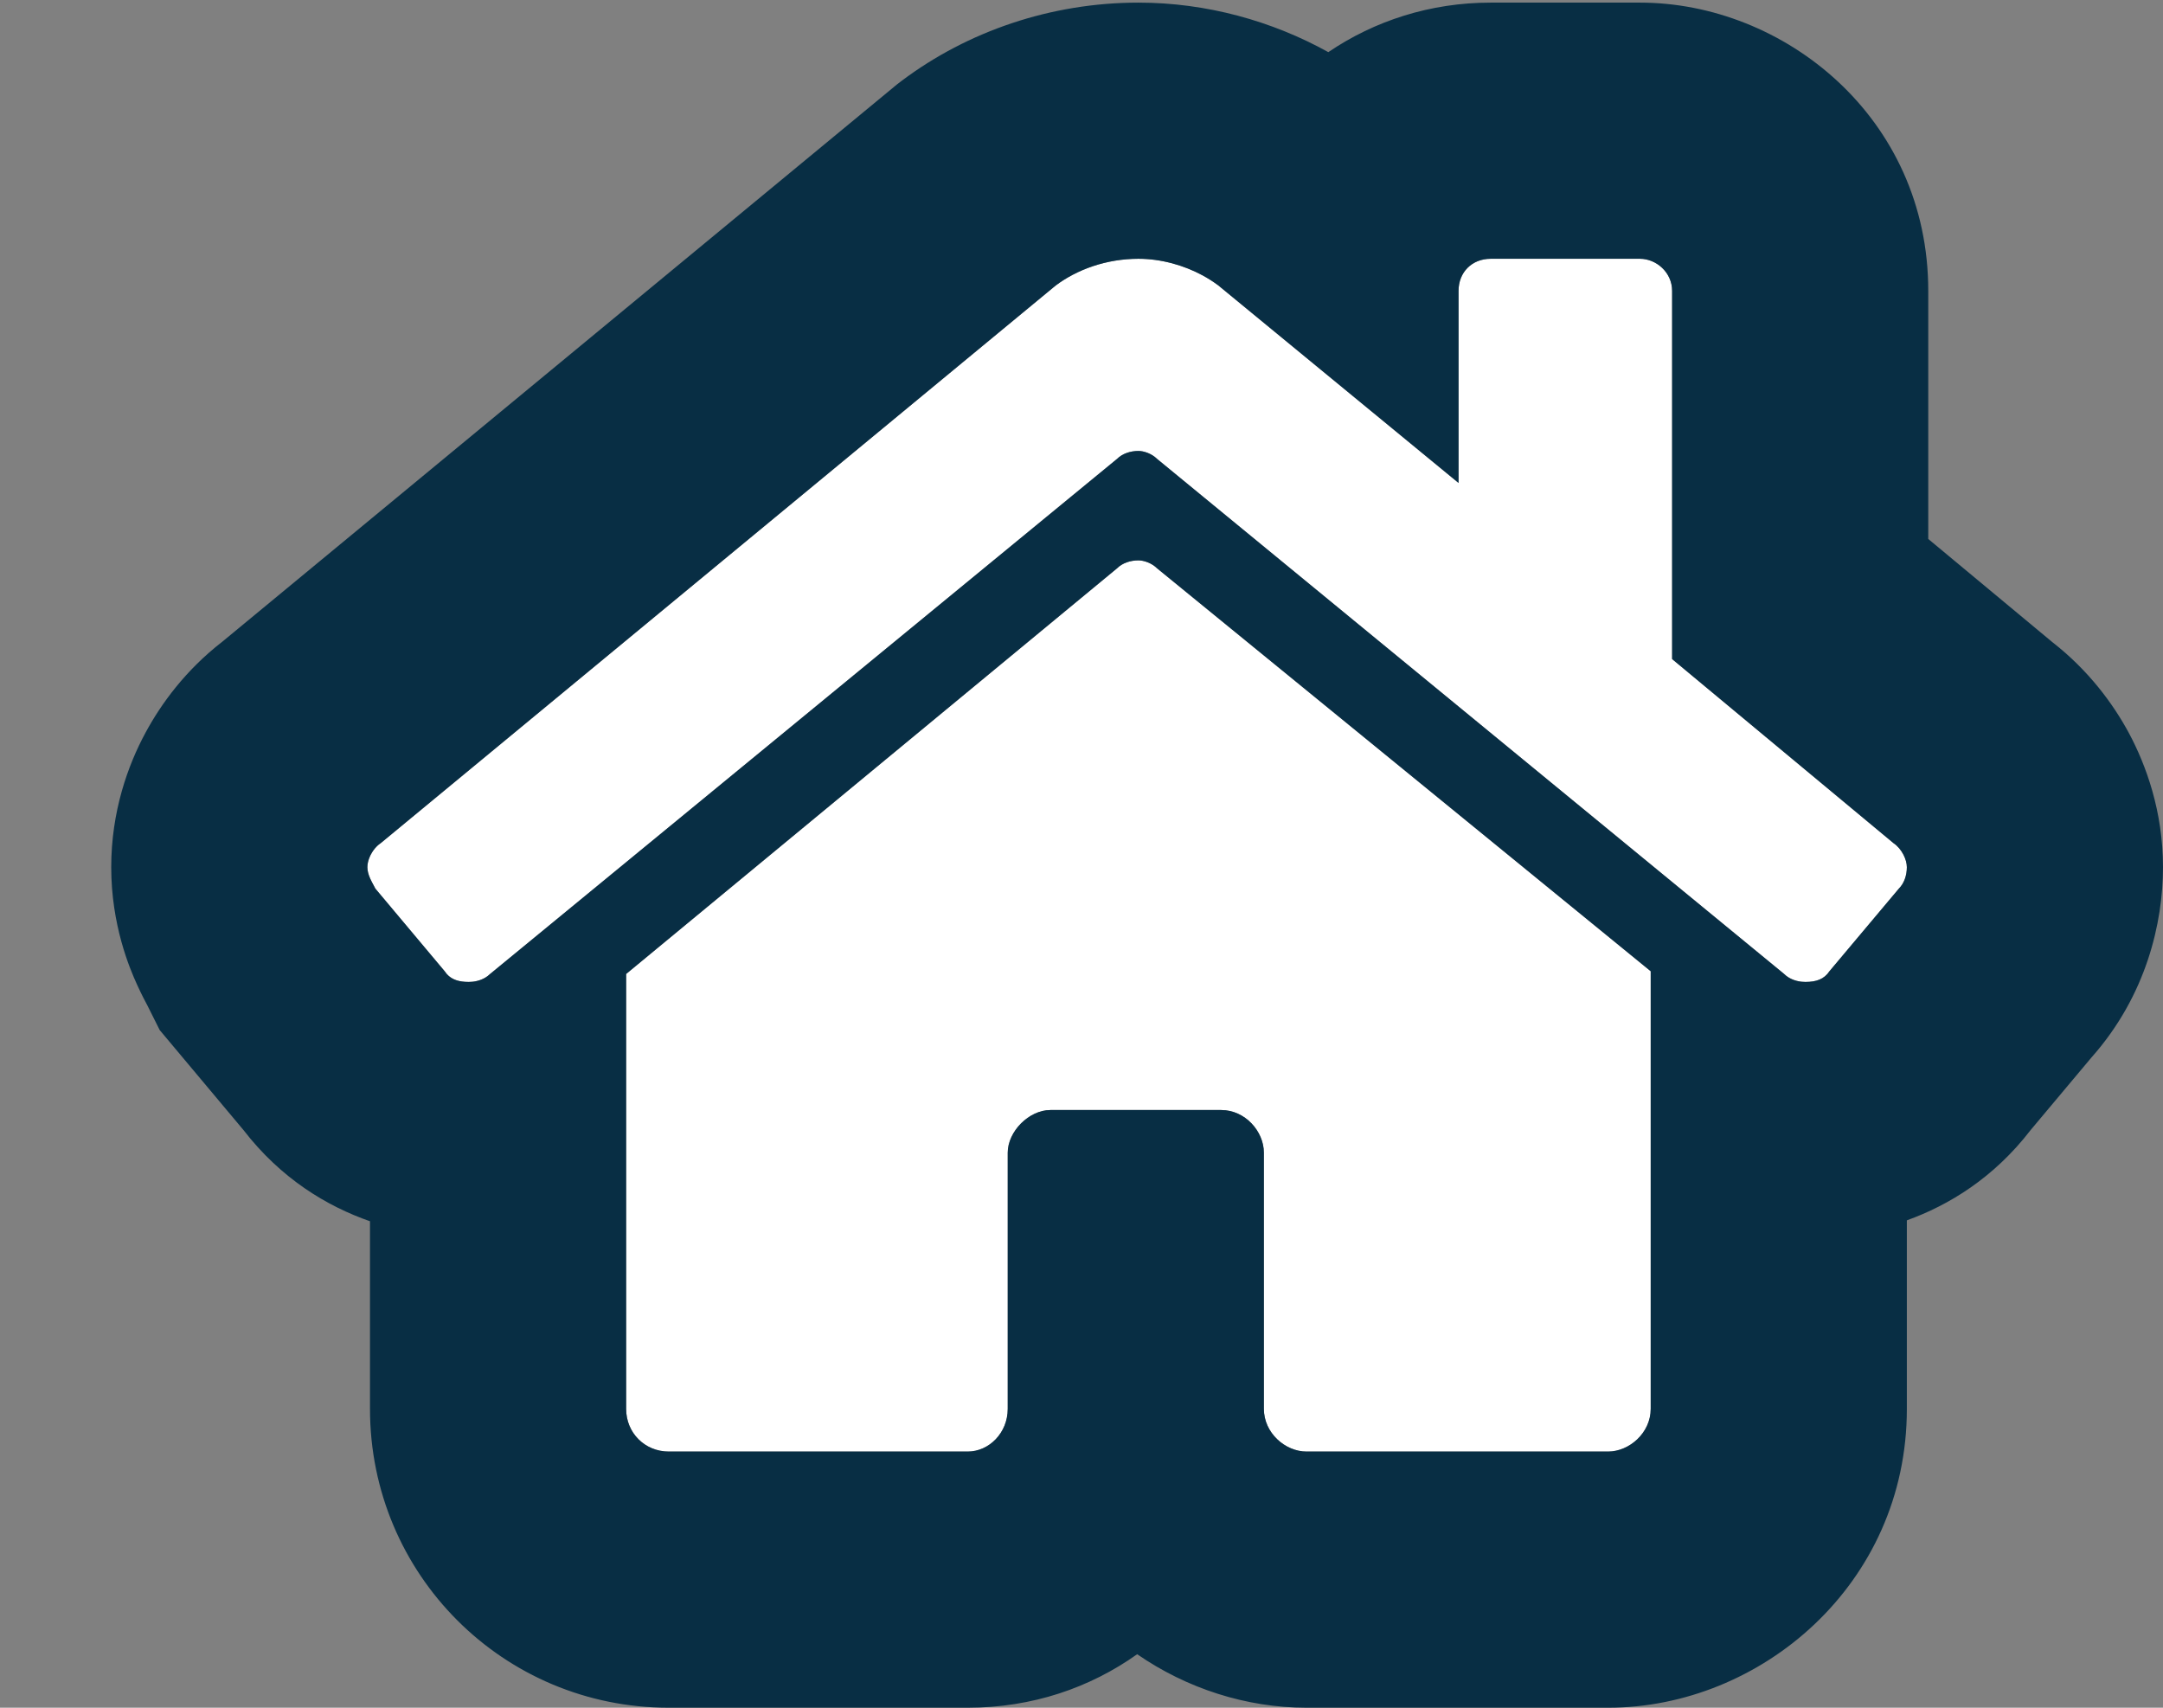 <svg width="19" height="15" viewBox="0 0 19 15" fill="none" xmlns="http://www.w3.org/2000/svg">
<rect x="0" y="0" width="19" height="15" fill="#808080" stroke="none"/>
<path d="M9.812 4.992L5.5 8.555V12.375C5.5 12.586 5.664 12.75 5.875 12.75H8.5C8.688 12.75 8.852 12.586 8.852 12.375V10.125C8.852 9.938 9.039 9.75 9.227 9.75H10.727C10.938 9.75 11.102 9.938 11.102 10.125V12.375C11.102 12.586 11.289 12.75 11.477 12.75H14.125C14.312 12.75 14.5 12.586 14.5 12.375V8.531L10.164 4.992C10.117 4.945 10.047 4.922 10 4.922C9.93 4.922 9.859 4.945 9.812 4.992ZM16.633 7.406L14.688 5.789V2.555C14.688 2.391 14.547 2.273 14.406 2.273H13.094C12.93 2.273 12.812 2.391 12.812 2.555V4.242L10.703 2.508C10.516 2.367 10.258 2.273 10 2.273C9.719 2.273 9.461 2.367 9.273 2.508L3.344 7.406C3.273 7.453 3.227 7.547 3.227 7.617C3.227 7.688 3.273 7.758 3.297 7.805L3.906 8.531C3.953 8.602 4.023 8.625 4.117 8.625C4.188 8.625 4.258 8.602 4.305 8.555L9.812 4.031C9.859 3.984 9.93 3.961 10 3.961C10.047 3.961 10.117 3.984 10.164 4.031L15.672 8.555C15.719 8.602 15.789 8.625 15.859 8.625C15.953 8.625 16.023 8.602 16.07 8.531L16.68 7.805C16.727 7.758 16.75 7.688 16.75 7.617C16.75 7.547 16.703 7.453 16.633 7.406Z" fill="white"/>
<path fill-rule="evenodd" clip-rule="evenodd" d="M14.5 8.531V12.375C14.5 12.586 14.312 12.75 14.125 12.75H11.477C11.289 12.75 11.102 12.586 11.102 12.375V10.125C11.102 9.938 10.938 9.75 10.727 9.75H9.227C9.039 9.75 8.852 9.938 8.852 10.125V12.375C8.852 12.586 8.688 12.75 8.5 12.75H5.875C5.664 12.75 5.5 12.586 5.5 12.375V8.555L9.812 4.992C9.859 4.945 9.93 4.922 10 4.922C10.047 4.922 10.117 4.945 10.164 4.992L14.5 8.531ZM15.672 8.555C15.673 8.556 15.674 8.557 15.675 8.558C15.714 8.595 15.766 8.616 15.822 8.623C15.834 8.624 15.847 8.625 15.859 8.625C15.953 8.625 16.023 8.602 16.07 8.531L16.68 7.805C16.727 7.758 16.75 7.688 16.75 7.617C16.75 7.583 16.739 7.544 16.72 7.507C16.699 7.467 16.669 7.43 16.633 7.406L14.688 5.789V2.555C14.688 2.391 14.547 2.273 14.406 2.273H13.094C12.93 2.273 12.812 2.391 12.812 2.555V4.242L10.703 2.508C10.661 2.476 10.615 2.447 10.566 2.42C10.399 2.33 10.2 2.273 10 2.273C9.719 2.273 9.461 2.367 9.273 2.508L3.344 7.406C3.318 7.423 3.296 7.446 3.278 7.472C3.27 7.483 3.263 7.495 3.257 7.507C3.254 7.511 3.252 7.516 3.25 7.521C3.235 7.553 3.227 7.587 3.227 7.617C3.227 7.65 3.237 7.683 3.25 7.713C3.26 7.736 3.271 7.757 3.282 7.776C3.287 7.786 3.293 7.796 3.297 7.805L3.906 8.531C3.912 8.54 3.918 8.548 3.924 8.555C3.97 8.607 4.035 8.625 4.117 8.625C4.13 8.625 4.142 8.624 4.155 8.623C4.209 8.616 4.26 8.596 4.298 8.561C4.3 8.559 4.302 8.557 4.305 8.555L9.812 4.031C9.859 3.984 9.93 3.961 10 3.961C10.047 3.961 10.117 3.984 10.164 4.031L15.672 8.555ZM3.25 10.727C2.874 10.596 2.47 10.355 2.138 9.925L1.403 9.048L1.297 8.836C1.296 8.834 1.296 8.833 1.295 8.832C1.281 8.806 1.244 8.737 1.205 8.651C1.138 8.505 0.977 8.124 0.977 7.617C0.977 7.126 1.125 6.719 1.278 6.436C1.416 6.18 1.631 5.886 1.952 5.637L7.881 0.74L7.923 0.708C8.5 0.275 9.232 0.023 10 0.023C10.601 0.023 11.178 0.186 11.668 0.458C12.073 0.183 12.563 0.023 13.094 0.023H14.406C15.667 0.023 16.938 1.029 16.938 2.555V4.734L18.029 5.641C18.347 5.889 18.561 6.181 18.699 6.436C18.851 6.719 19 7.126 19 7.617C19 8.102 18.855 8.744 18.372 9.288L17.838 9.925C17.514 10.346 17.119 10.586 16.75 10.719V12.375C16.75 13.918 15.464 15 14.125 15H11.477C10.947 15 10.425 14.831 9.989 14.53C9.577 14.823 9.069 15 8.5 15H5.875C4.421 15 3.25 13.829 3.25 12.375V10.727Z" fill="#082E44"/>
</svg>

